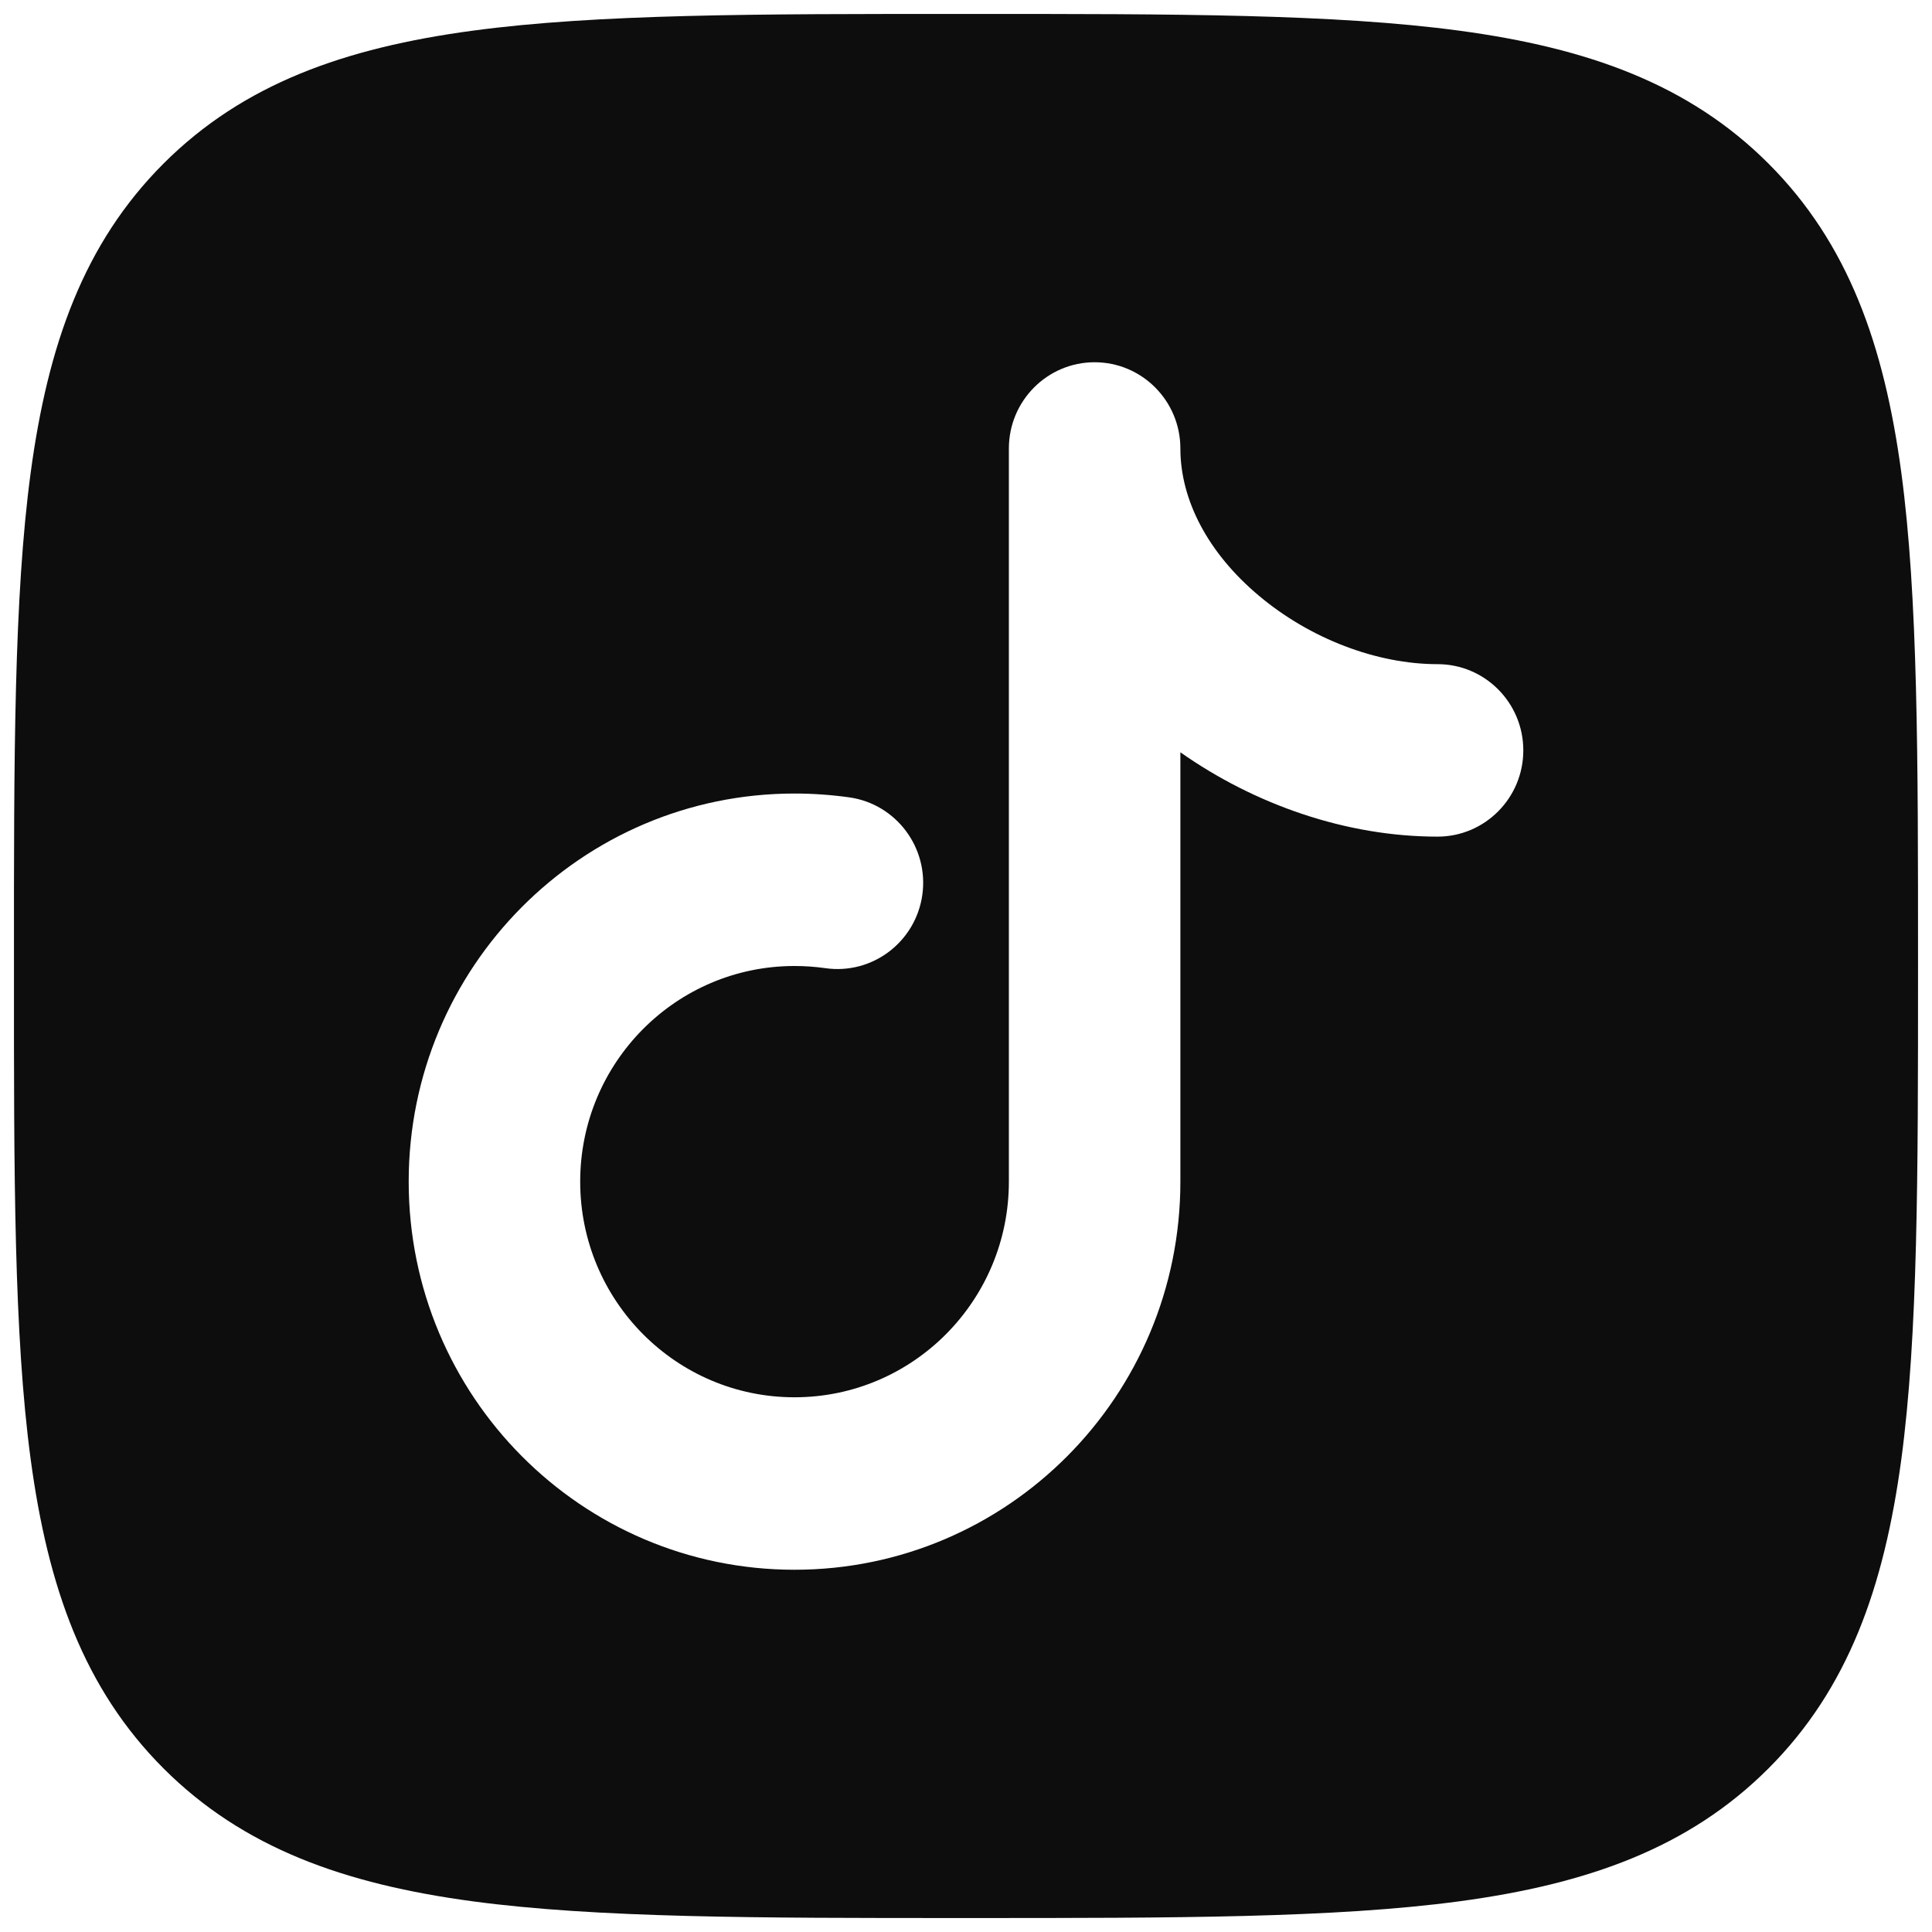 <svg width="26" height="26" viewBox="0 0 26 26" fill="none" xmlns="http://www.w3.org/2000/svg">
            <path fillRule="evenodd" clipRule="evenodd" d="M12.928 0.188H13.072C15.81 0.187 17.961 0.187 19.64 0.413C21.361 0.645 22.726 1.128 23.799 2.201C24.872 3.274 25.355 4.639 25.587 6.36C25.812 8.039 25.812 10.19 25.812 12.928V13.072C25.812 15.81 25.812 17.961 25.587 19.64C25.355 21.361 24.872 22.726 23.799 23.799C22.726 24.872 21.361 25.355 19.64 25.587C17.961 25.812 15.81 25.812 13.072 25.812H12.928C10.19 25.812 8.039 25.812 6.36 25.587C4.639 25.355 3.274 24.872 2.201 23.799C1.128 22.726 0.645 21.361 0.413 19.64C0.187 17.961 0.187 15.81 0.188 13.072V13.072L0.188 12.928V12.928C0.187 10.19 0.187 8.039 0.413 6.36C0.645 4.639 1.128 3.274 2.201 2.201C3.274 1.128 4.639 0.645 6.36 0.413C8.039 0.187 10.19 0.187 12.928 0.188ZM15.885 6.036C15.885 5.395 15.368 4.875 14.731 4.875C14.094 4.875 13.577 5.395 13.577 6.036V15.902C13.577 17.504 12.285 18.804 10.692 18.804C9.099 18.804 7.808 17.504 7.808 15.902C7.808 14.299 9.099 13 10.692 13C10.833 13 10.971 13.01 11.106 13.029C11.737 13.12 12.321 12.679 12.412 12.045C12.502 11.41 12.063 10.822 11.433 10.731C11.19 10.697 10.943 10.679 10.692 10.679C7.825 10.679 5.5 13.017 5.5 15.902C5.5 18.787 7.825 21.125 10.692 21.125C13.56 21.125 15.885 18.787 15.885 15.902V10.124C16.884 10.827 18.115 11.259 19.346 11.259C19.983 11.259 20.5 10.739 20.5 10.098C20.5 9.457 19.983 8.938 19.346 8.938C18.526 8.938 17.629 8.595 16.942 8.017C16.255 7.441 15.885 6.727 15.885 6.036Z" fill="#0D0D0D"/>
          </svg>
